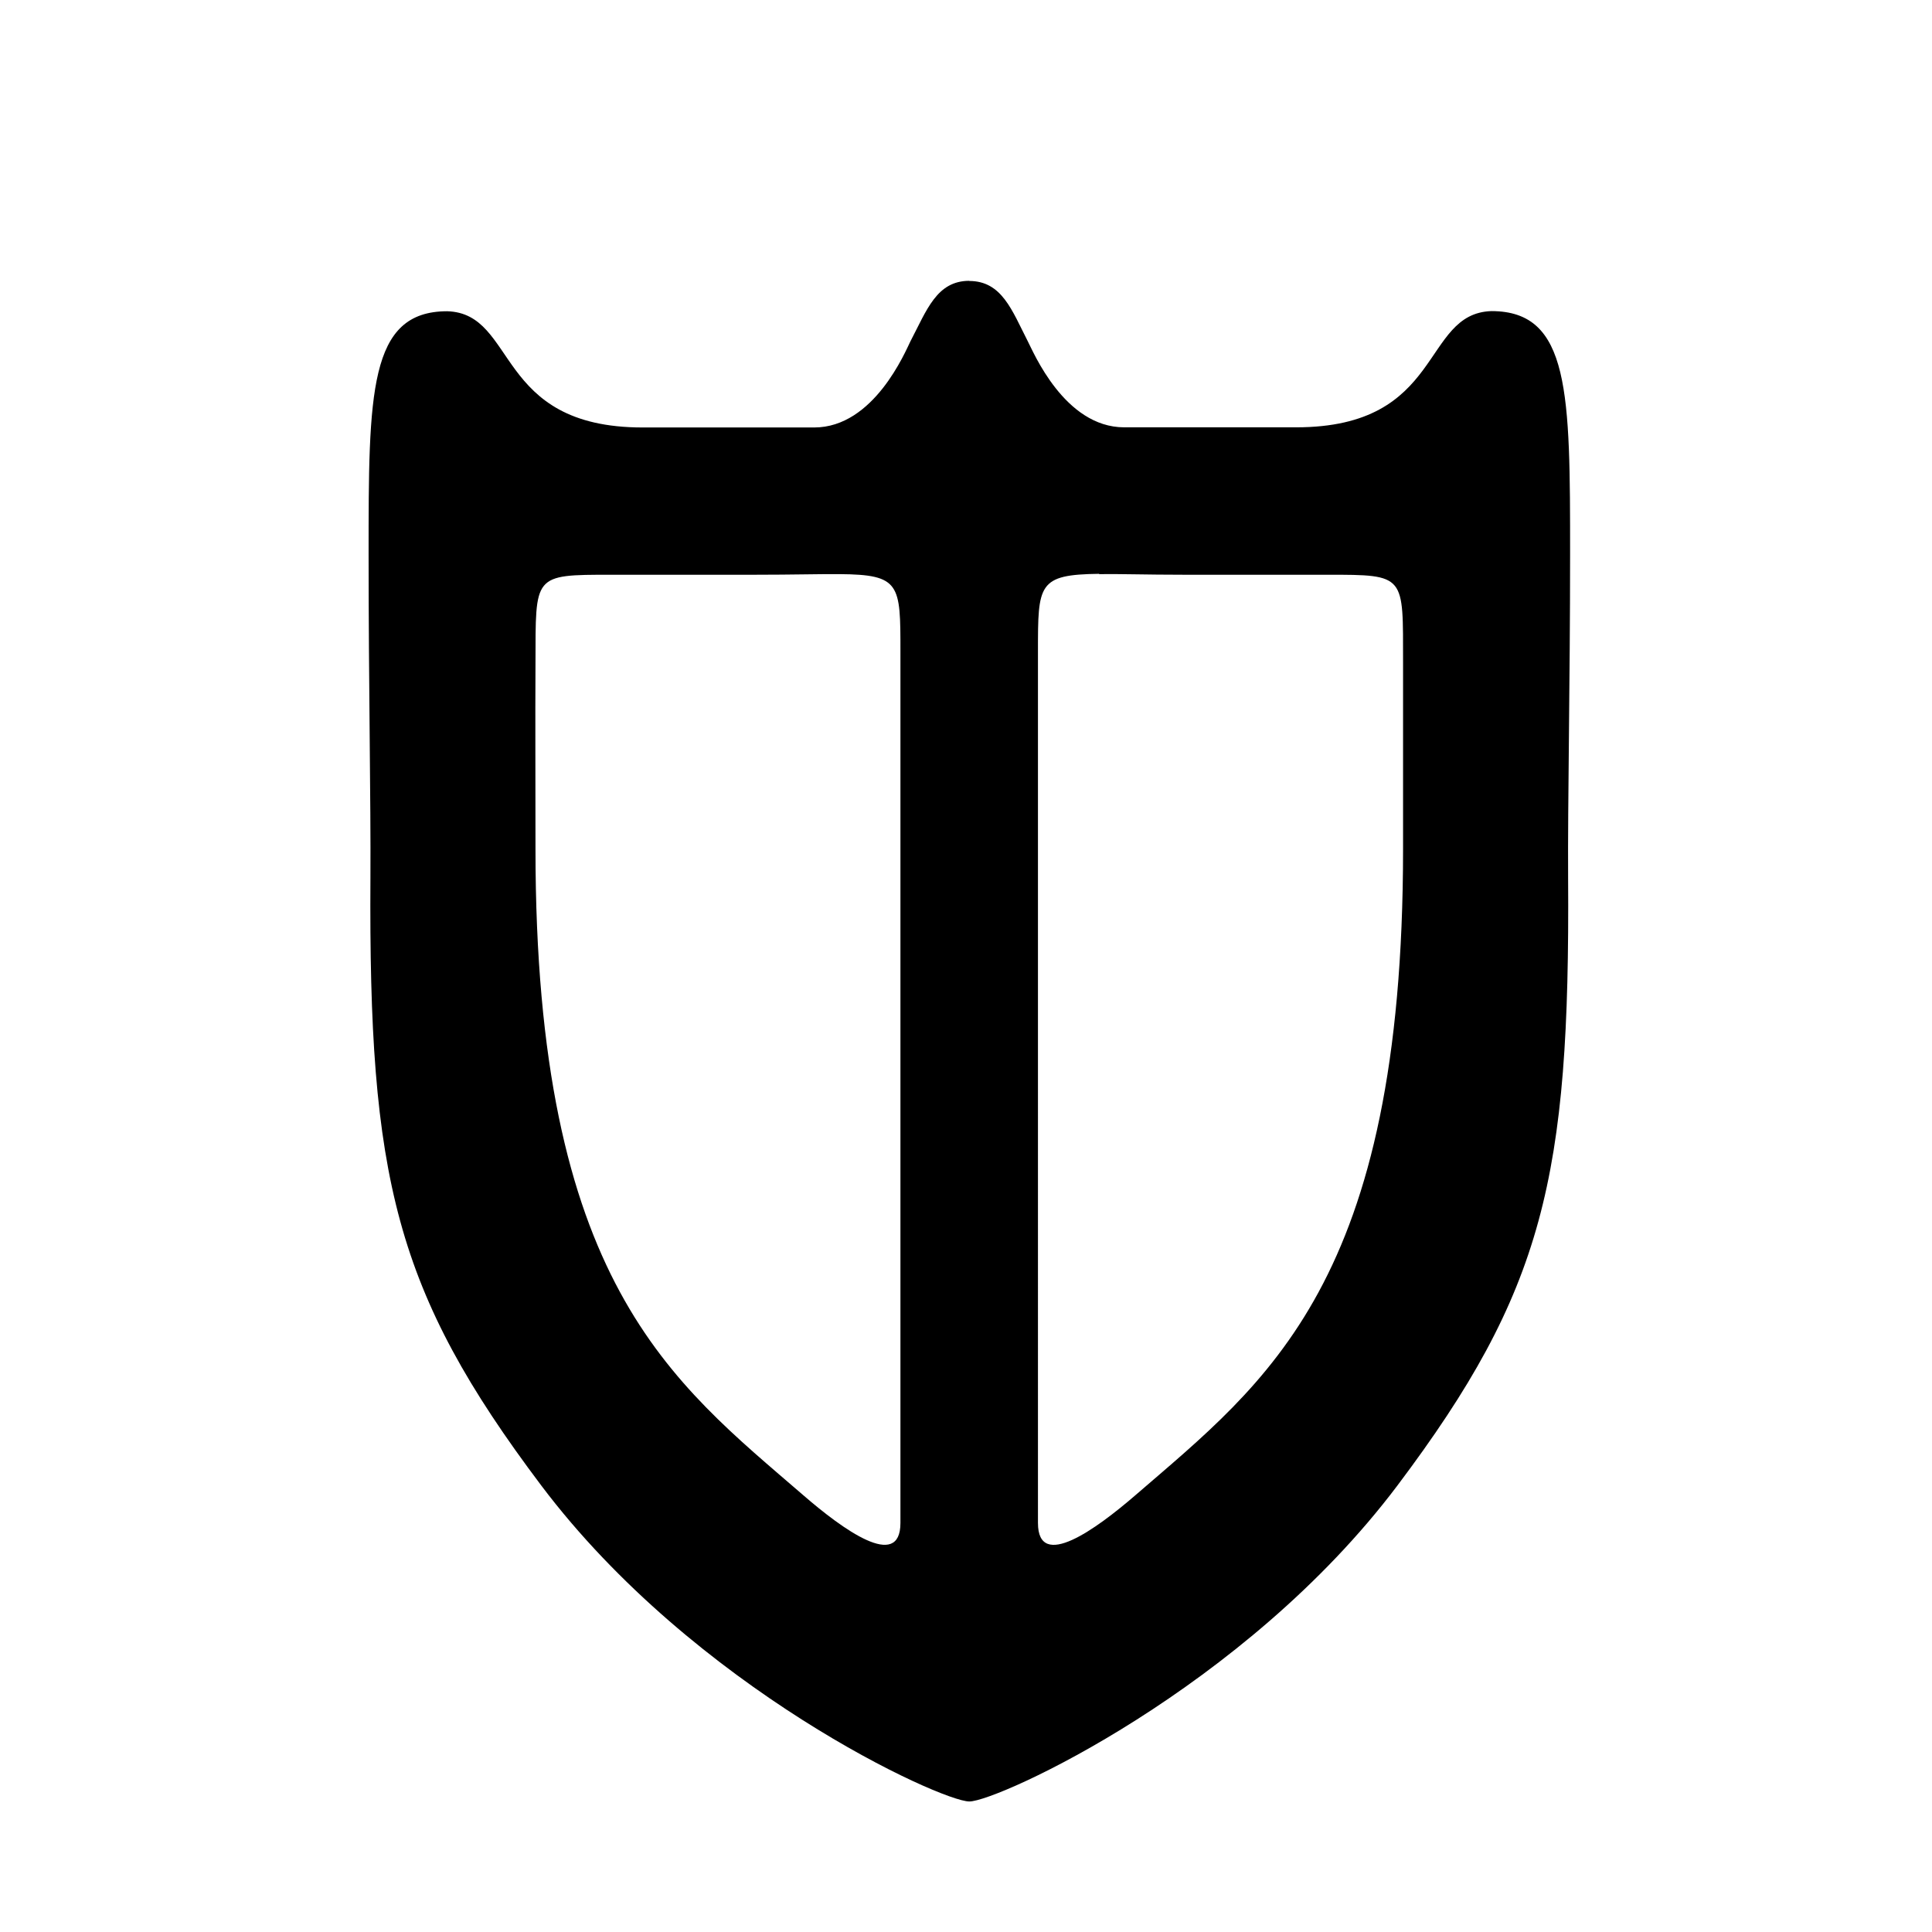 <svg viewBox="0 0 12.7 12.7" xmlns="http://www.w3.org/2000/svg"><path d="M6.372 1.846c-.215 0-.28.193-.387.397-.033.066-.24.567-.633.567H4.224c-.976 0-.821-.75-1.284-.764-.517 0-.517.538-.517 1.6 0 .85.015 1.627.012 2.125-.012 1.97.16 2.715 1.123 3.994 1.008 1.337 2.628 2.077 2.814 2.077.185 0 1.807-.74 2.814-2.077.963-1.28 1.135-2.024 1.122-3.994-.003-.498.013-1.275.013-2.126 0-1.06 0-1.6-.517-1.6-.464.015-.307.764-1.284.764H7.39c-.393 0-.599-.5-.634-.566-.104-.203-.17-.396-.385-.396Zm-.853 1.928c.4.003.4.066.4.508v5.729c0 .319-.383.039-.636-.18-.87-.752-1.763-1.399-1.763-4.25 0-.574-.002-.801 0-1.223.002-.58-.02-.58.498-.58h.95c.239 0 .416-.005.55-.004zm1.706 0c.133-.002.312.004.55.004h.95c.52 0 .497 0 .498.58v1.223c0 2.85-.892 3.498-1.762 4.25-.253.218-.638.5-.638.18V4.282c0-.442 0-.505.402-.51z"/></svg>